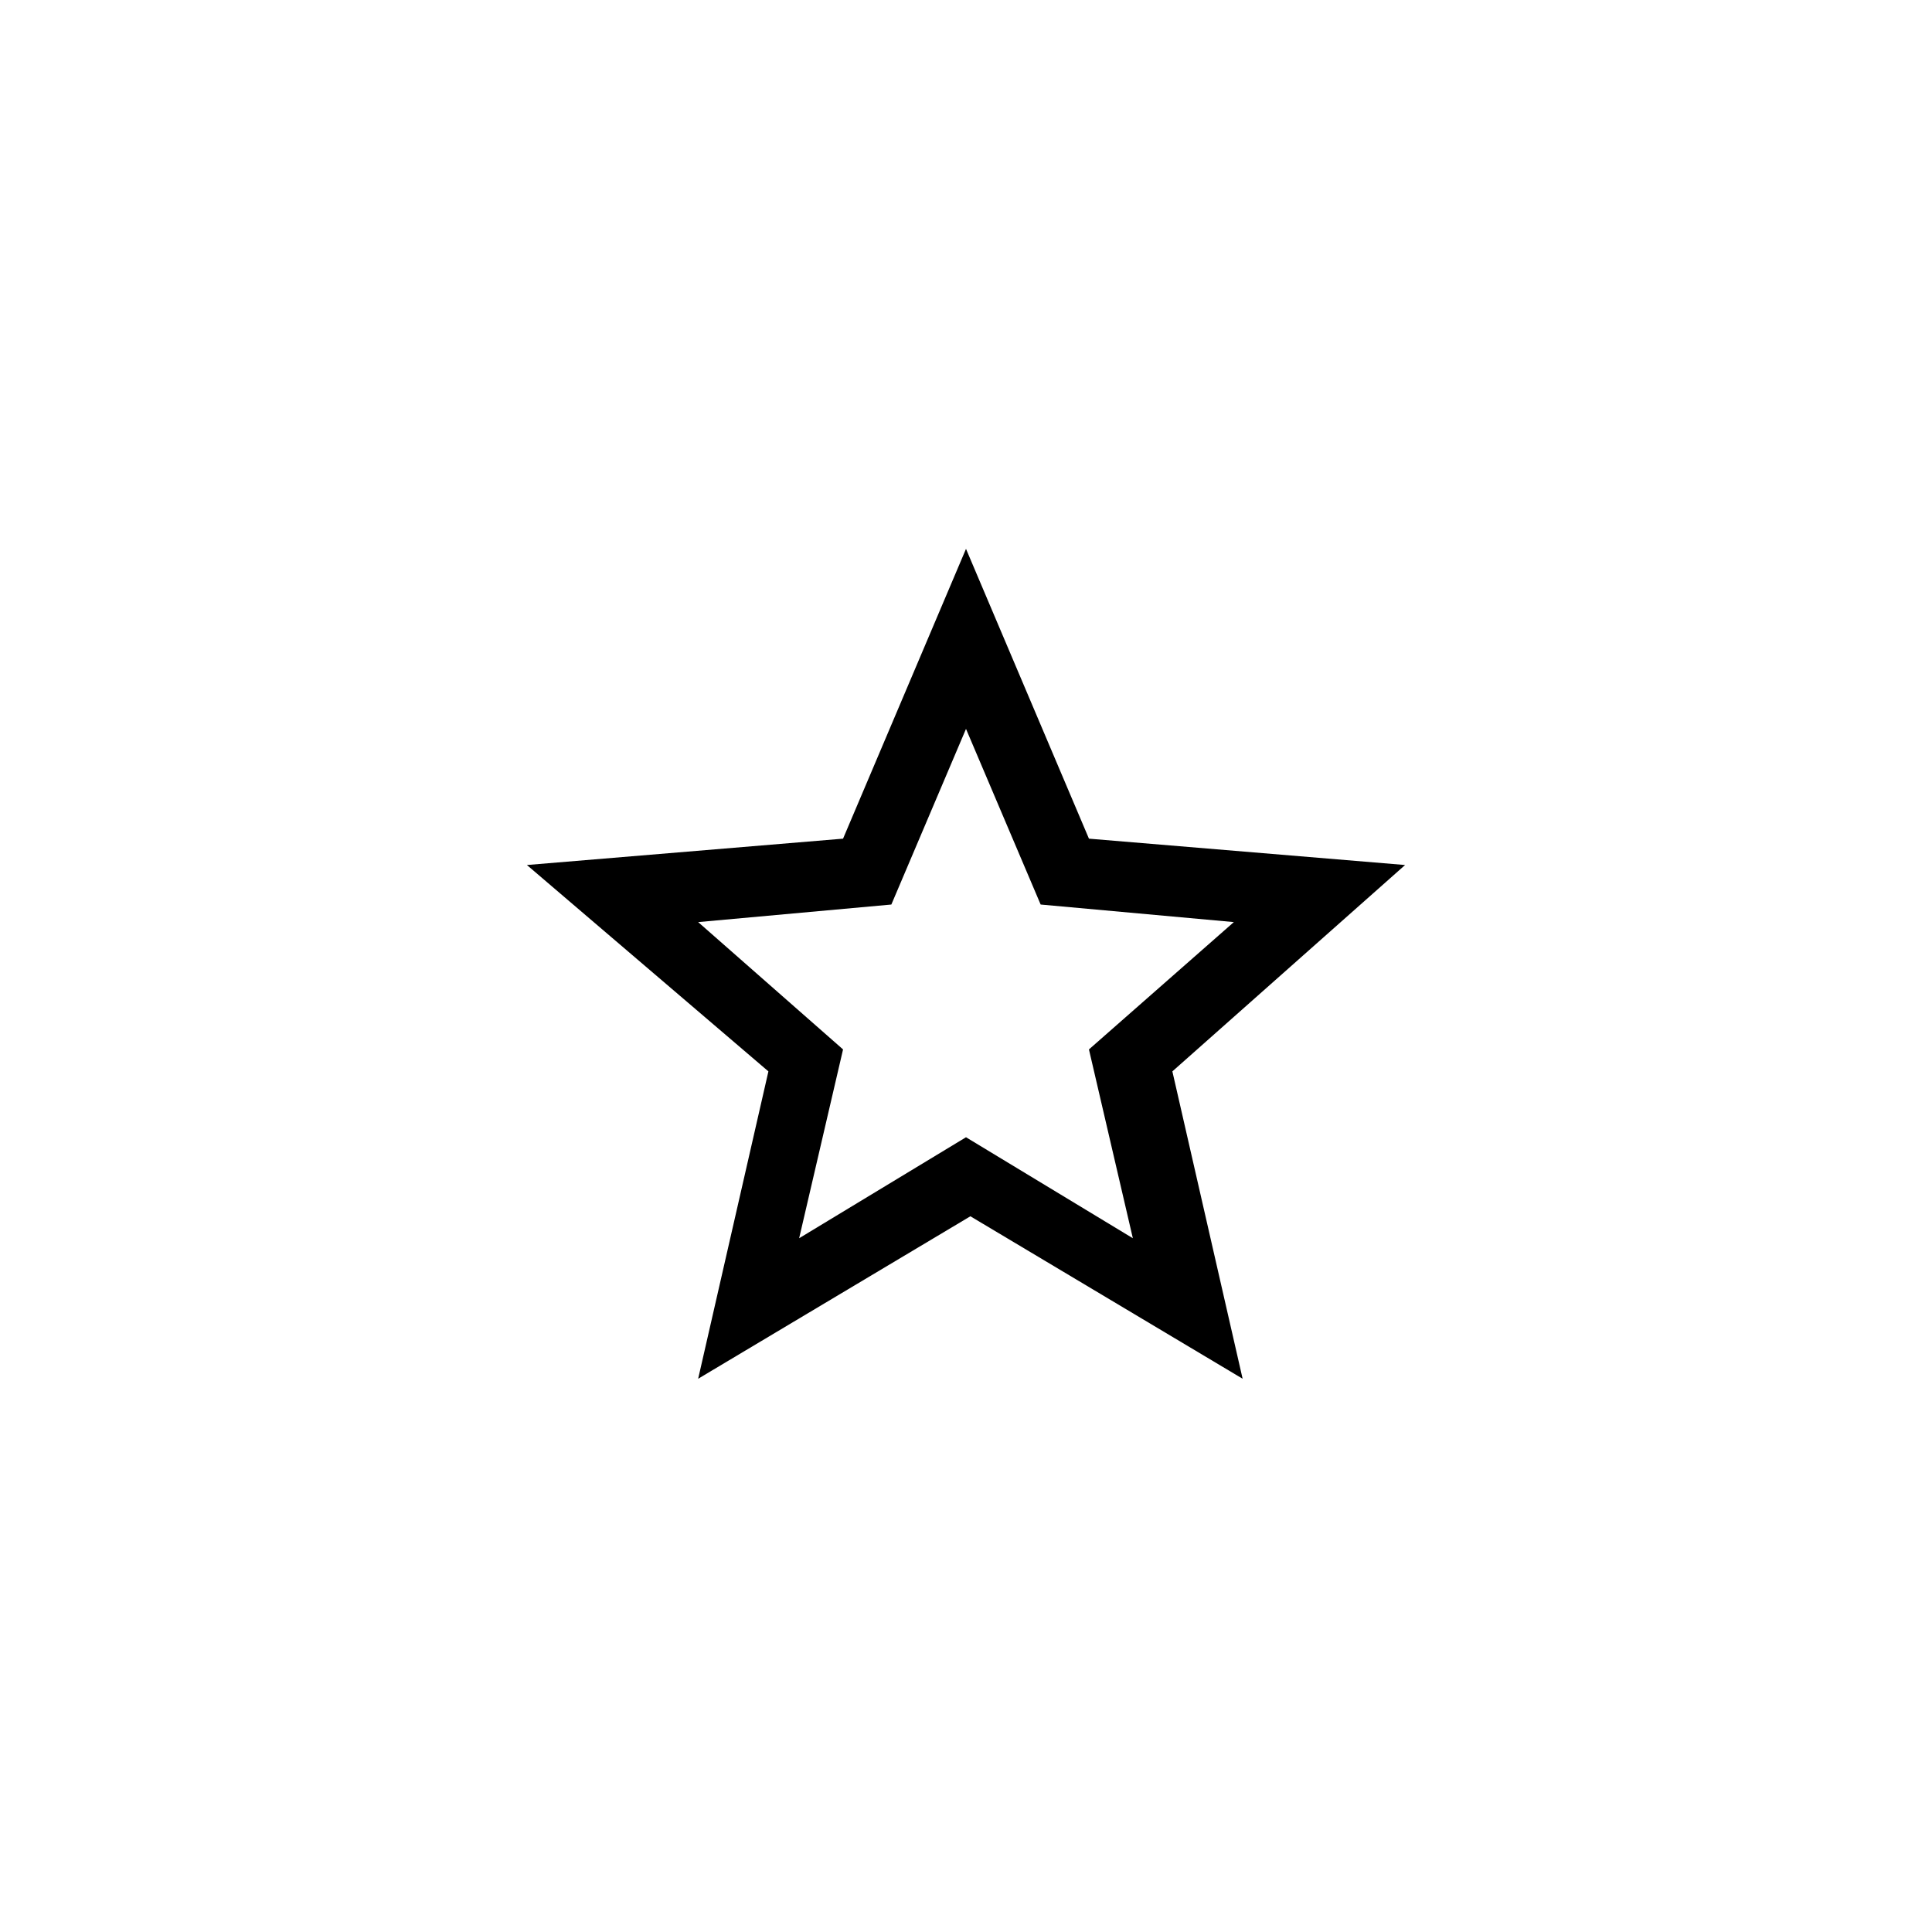 <?xml version="1.0" encoding="utf-8"?>
<!-- Generator: Adobe Illustrator 18.0.0, SVG Export Plug-In . SVG Version: 6.00 Build 0)  -->
<!DOCTYPE svg PUBLIC "-//W3C//DTD SVG 1.1//EN" "http://www.w3.org/Graphics/SVG/1.1/DTD/svg11.dtd">
<svg version="1.1" id="Layer_1" xmlns="http://www.w3.org/2000/svg" xmlns:xlink="http://www.w3.org/1999/xlink" x="0px" y="0px"
	 width="44px" height="44px" viewBox="0 0 44 44" enable-background="new 0 0 44 44" xml:space="preserve">
<g id="Grid" display="none">
	<rect display="inline" width="44" height="44"/>
</g>
<g id="Icons">
	<path id="Shape_31_" d="M32,19.7l-7.2-0.6L22,12.5l-2.8,6.6L12,19.7l5.5,4.7l-1.6,7l6.2-3.7l6.2,3.7l-1.6-7L32,19.7L32,19.7z
		 M22,25.9l-3.8,2.3l1-4.3L15.9,21l4.4-0.4l1.7-4l1.7,4l4.4,0.4l-3.3,2.9l1,4.3L22,25.9L22,25.9z"/>
</g>
</svg>
